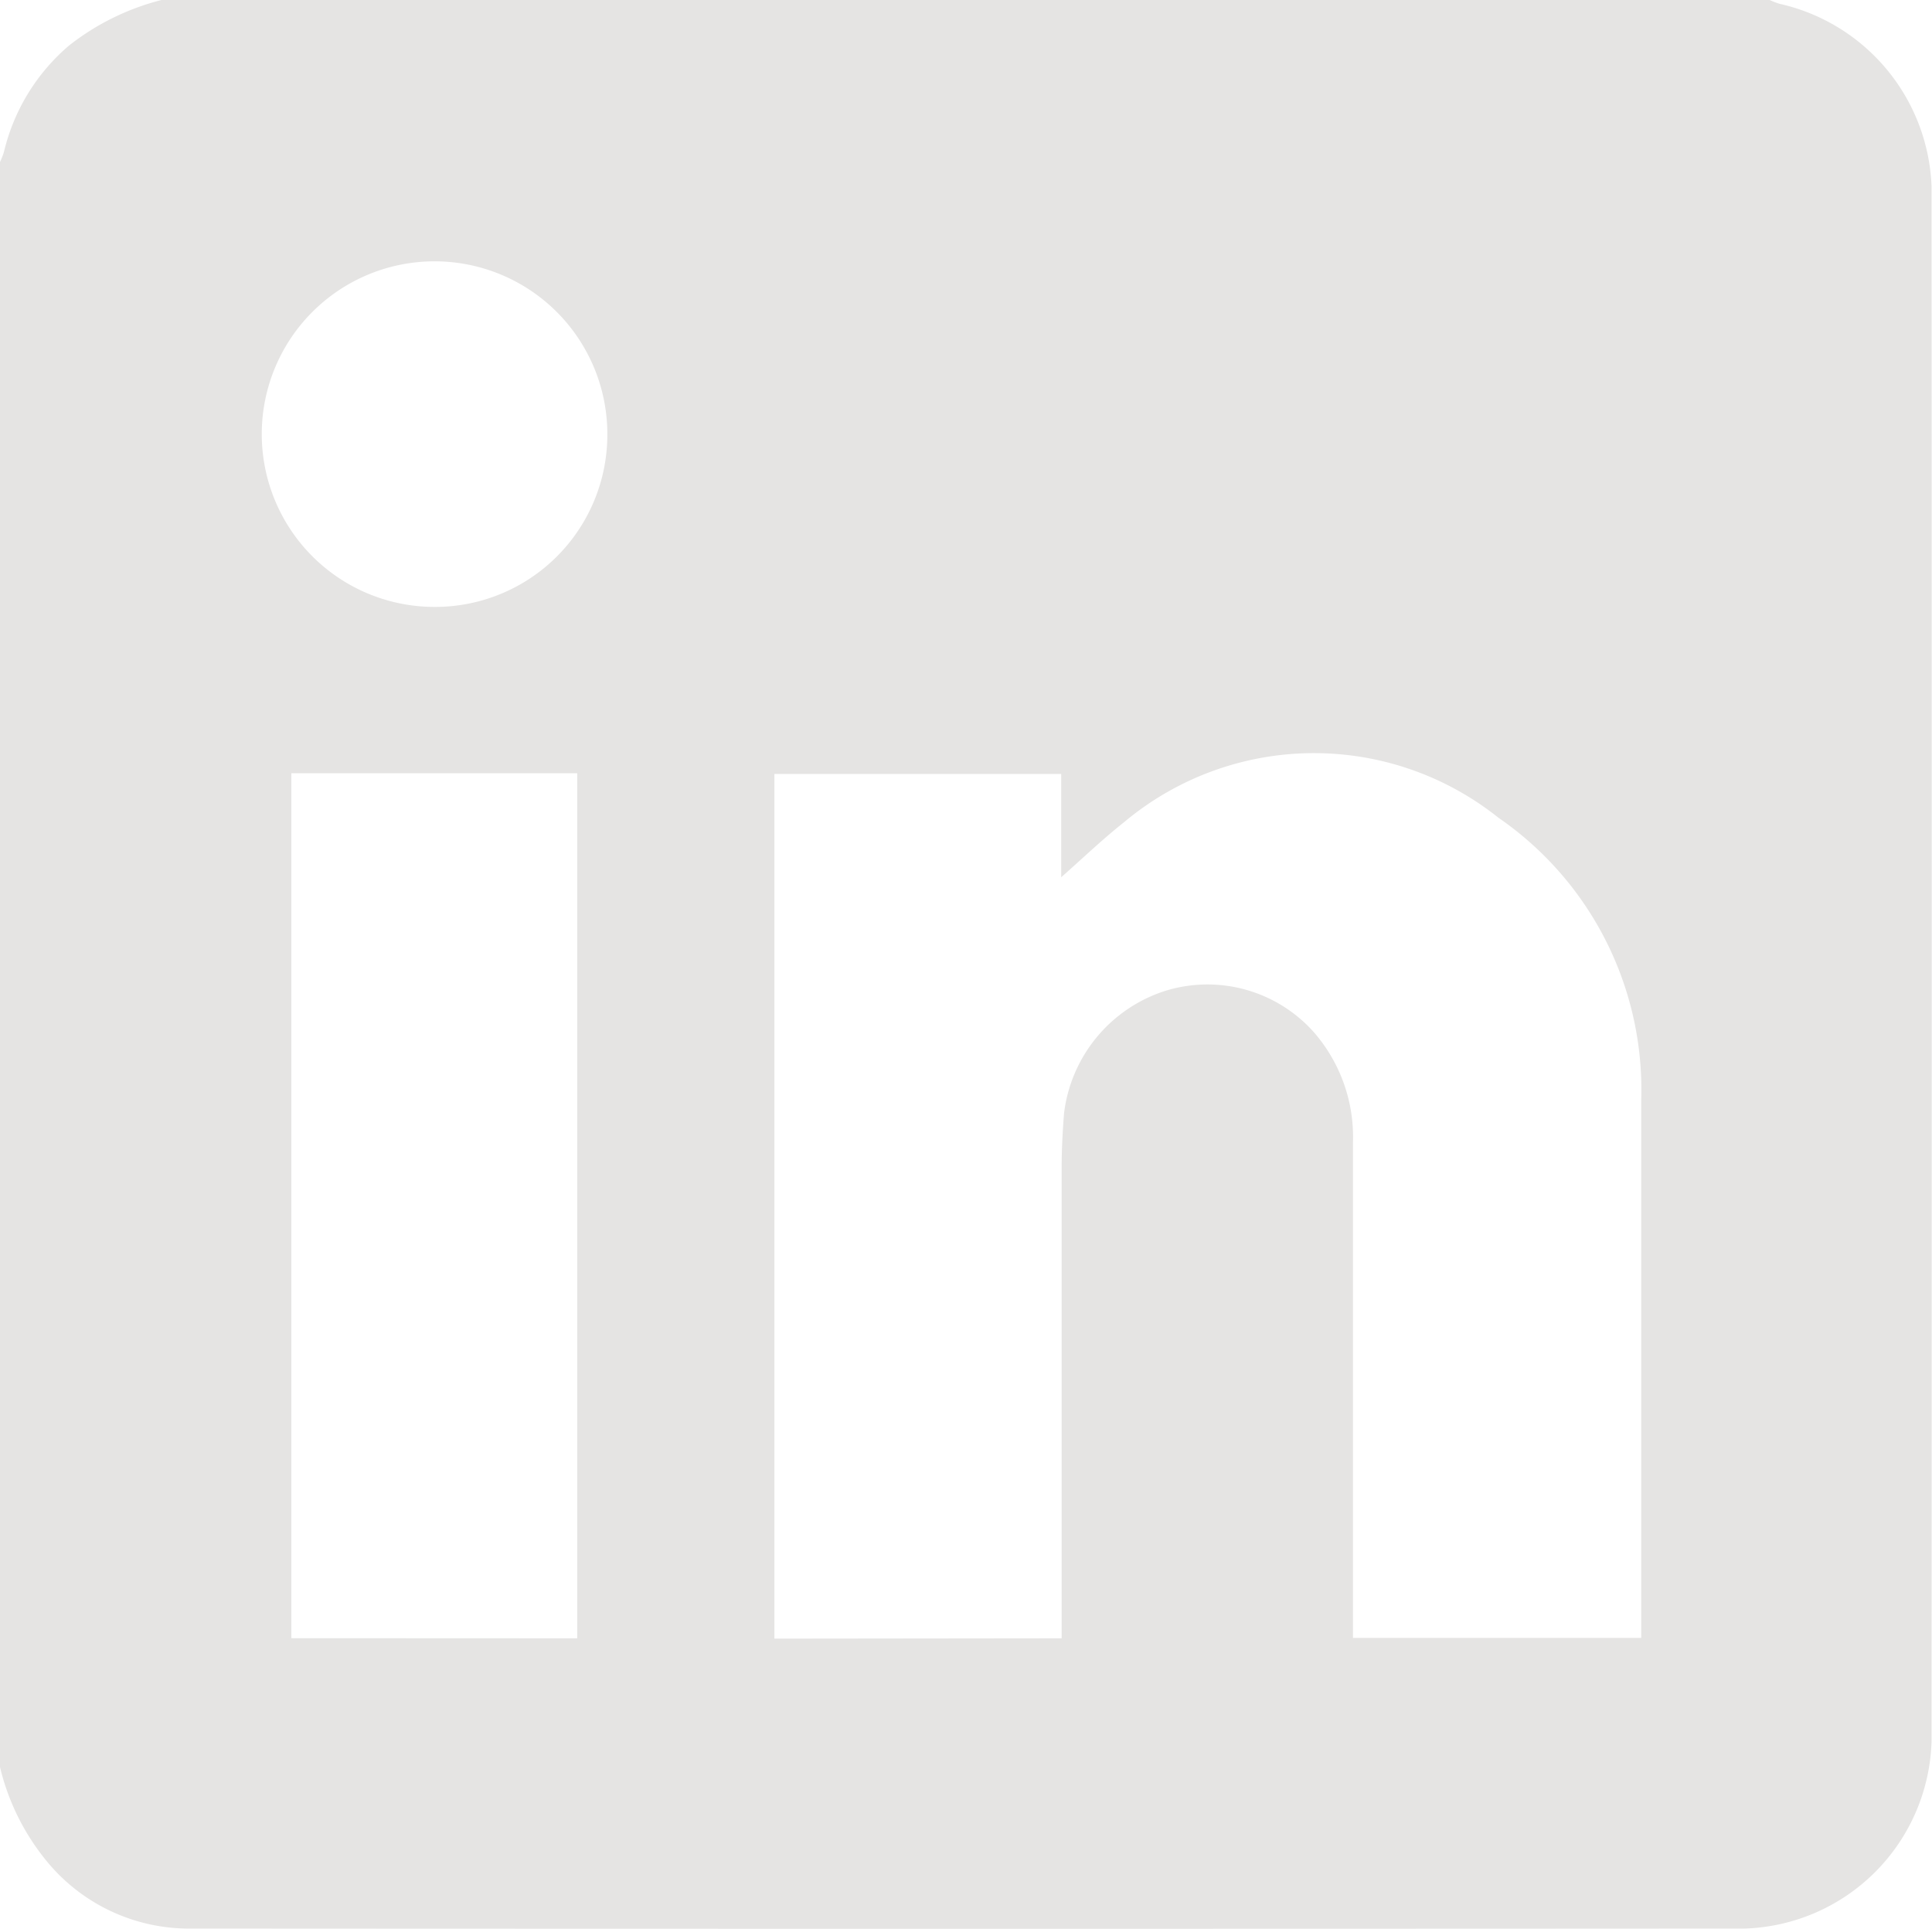 <svg xmlns="http://www.w3.org/2000/svg" width="29.641" height="29.594" viewBox="0 0 29.641 29.594">
  <path id="Trazado_1198" data-name="Trazado 1198"
    d="M150.206,590.884V566.261a1.209,1.209,0,0,0,.06-.153,3.076,3.076,0,0,1,1-1.635,3.812,3.812,0,0,1,1.425-.7h24.662a1.078,1.078,0,0,0,.154.06,2.989,2.989,0,0,1,2.333,2.8q.006,11.932,0,23.863a2.962,2.962,0,0,1-2.871,2.866q-11.95.007-23.9,0a2.824,2.824,0,0,1-2.107-.987A3.583,3.583,0,0,1,150.206,590.884Zm16.288-1.975v-.374q0-3.424,0-6.848c0-.278.015-.557.037-.835a2.257,2.257,0,0,1,1.544-1.873,2.185,2.185,0,0,1,2.288.631,2.446,2.446,0,0,1,.6,1.7q0,3.626,0,7.252v.341h4.423v-.31q0-3.973,0-7.945a5.067,5.067,0,0,0-2.191-4.328,4.536,4.536,0,0,0-5.744.069c-.342.271-.657.575-.964.844v-1.584h-4.4v13.265Zm-7.432,0V575.638h-4.386v13.269Zm-2.2-15.823a2.643,2.643,0,0,0,2.662-2.656,2.651,2.651,0,1,0-2.662,2.656Z"
    transform="translate(-150.206 -563.775)" fill="#e5e4e3" fill-rule="evenodd" />
</svg>